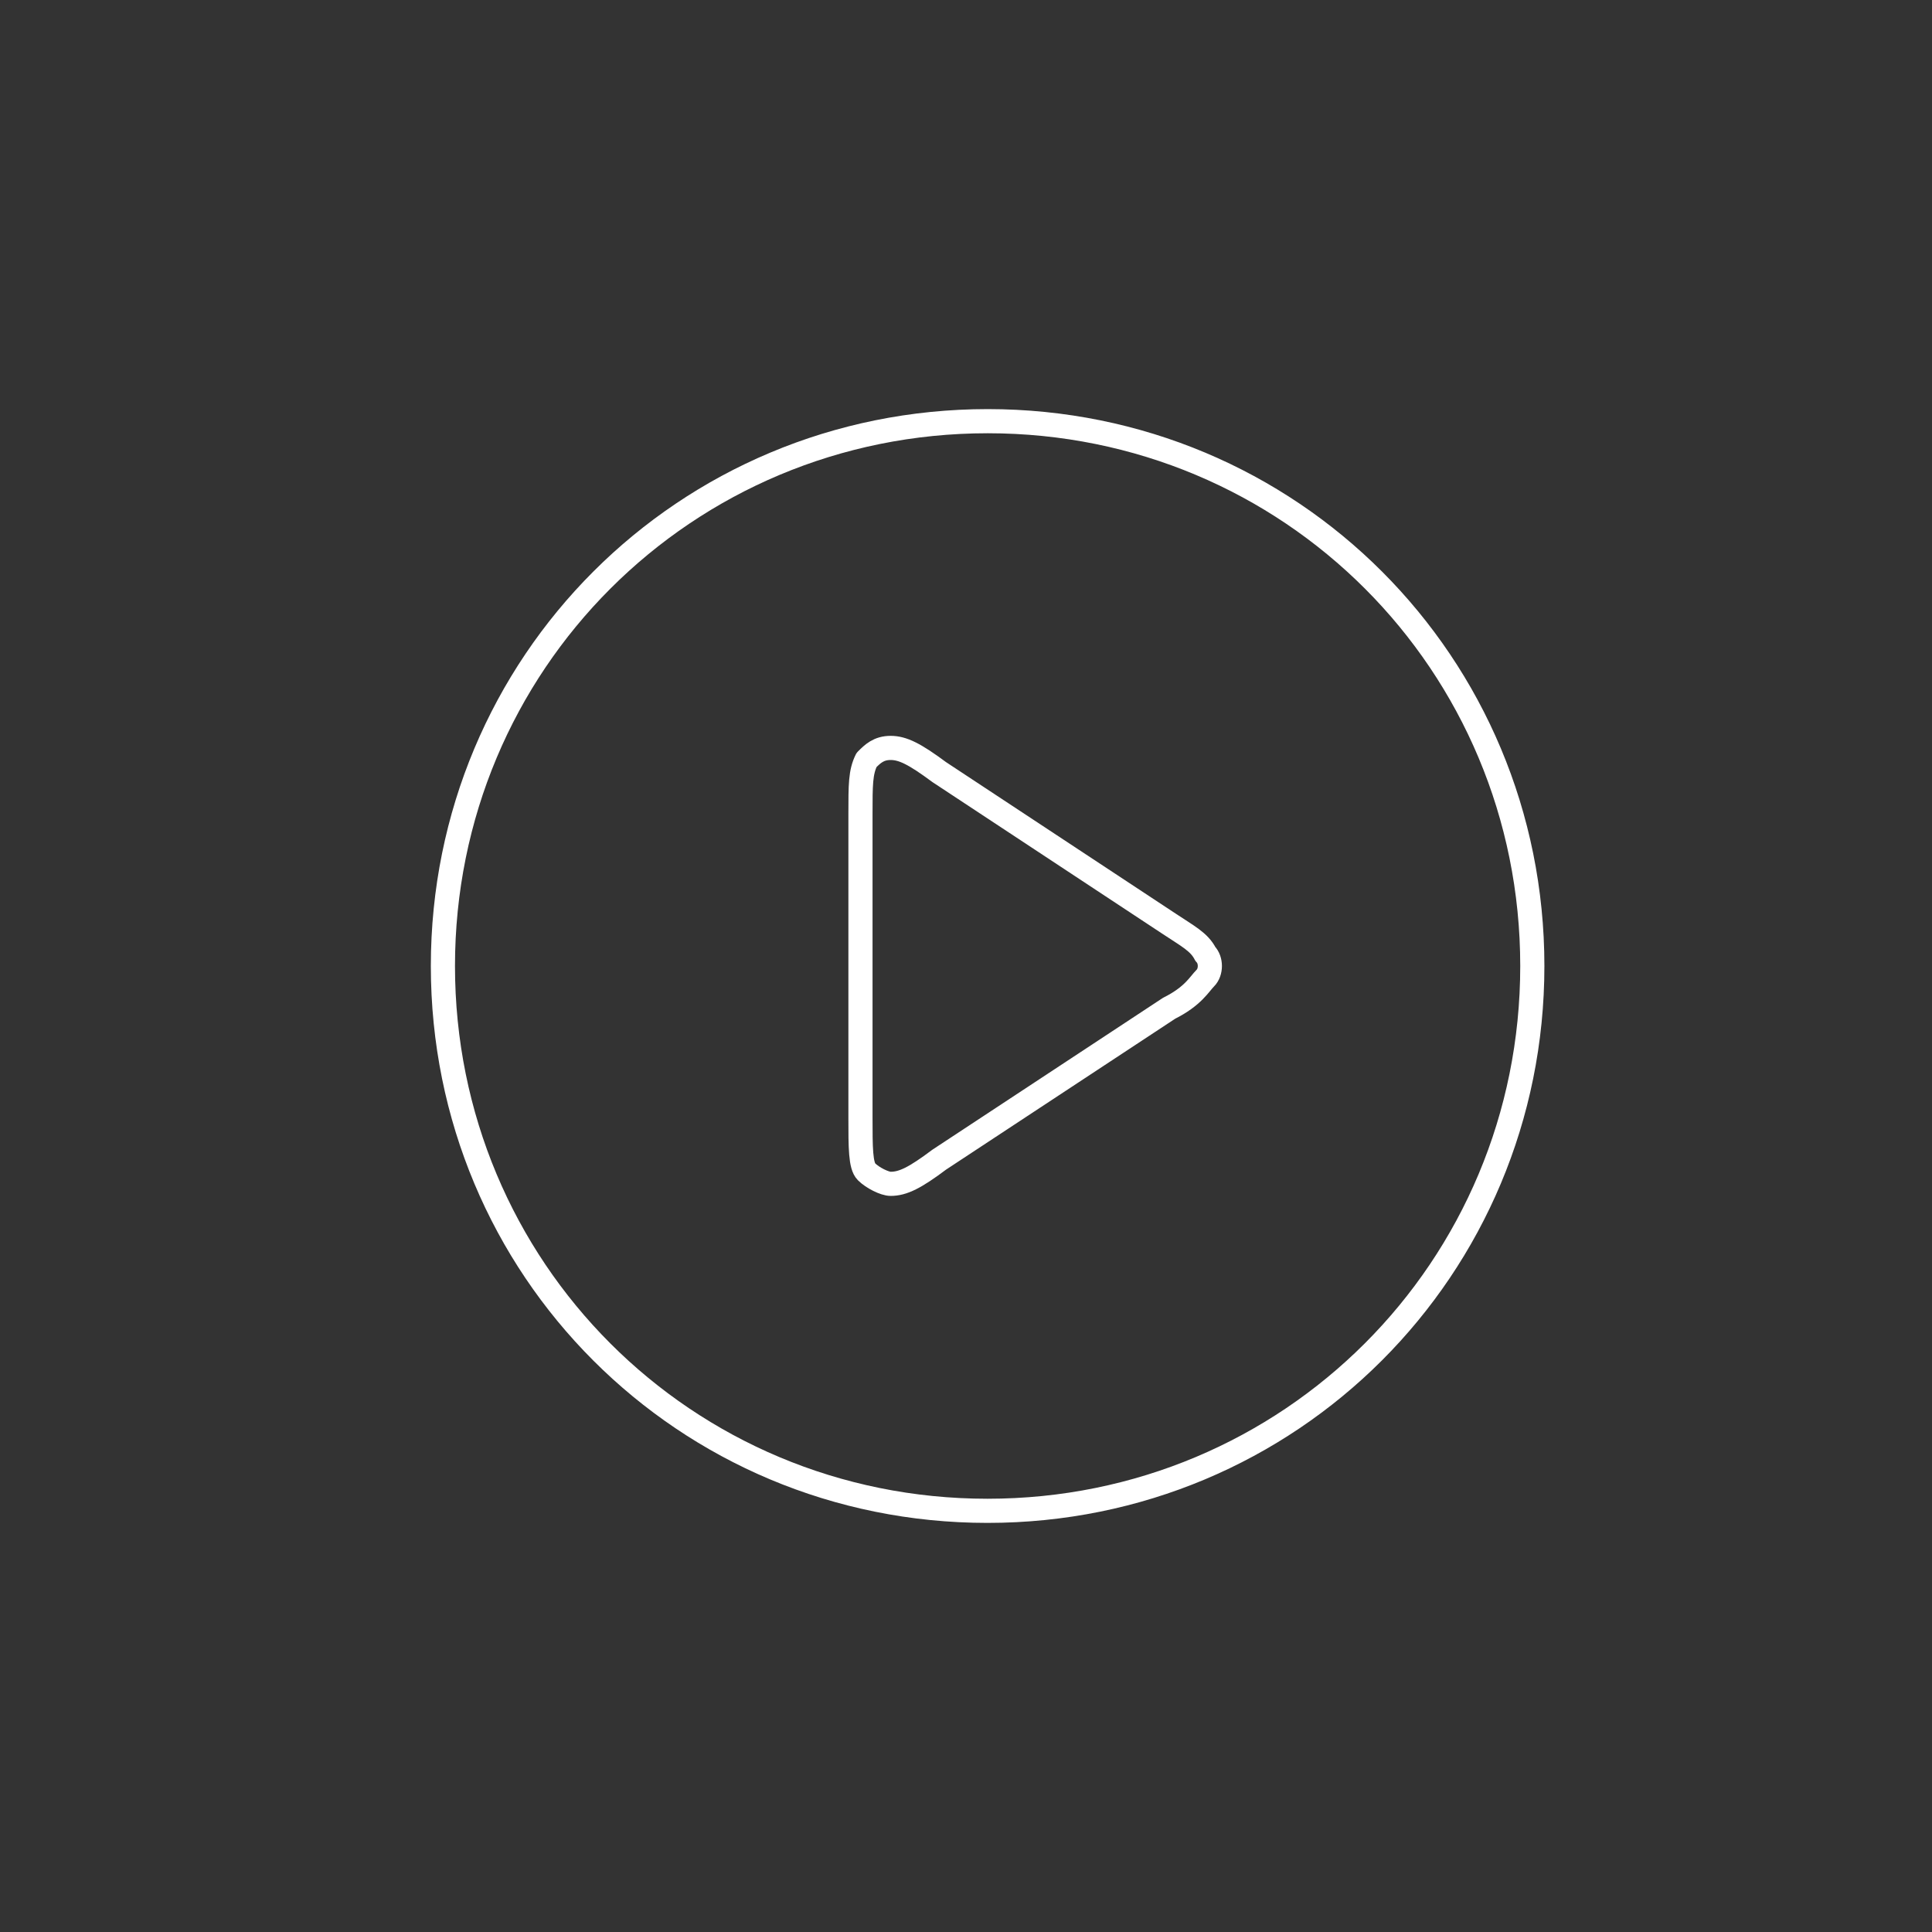 <?xml version="1.0" encoding="utf-8"?>
<!-- Generator: Adobe Illustrator 27.1.1, SVG Export Plug-In . SVG Version: 6.00 Build 0)  -->
<svg version="1.1" id="Layer_1" xmlns="http://www.w3.org/2000/svg" xmlns:xlink="http://www.w3.org/1999/xlink" x="0px" y="0px"
	 viewBox="0 0 80 80" style="enable-background:new 0 0 80 80;" xml:space="preserve">
<rect x="0" y="0" width="80" height="80" fill="#333333" stroke="none"/>
<style type="text/css">
	.st0{fill:none;stroke:#FFFFFF;stroke-linecap:round;stroke-linejoin:round;stroke-miterlimit:10;}
</style>
<g>
	<path class="st0" d="M63.45,40c0,12.53-10.03,22.56-22.56,22.56S18.34,52.53,18.34,40s10.03-22.56,22.56-22.56
		S63.45,27.47,63.45,40z"/>
	<path class="st0" d="M48.41,38.25c0.75,0.5,1.25,0.75,1.5,1.25c0.25,0.25,0.25,0.75,0,1c-0.25,0.25-0.5,0.75-1.5,1.25l-9.52,6.27
		c-1,0.75-1.5,1-2.01,1c-0.25,0-0.75-0.25-1-0.5c-0.25-0.25-0.25-1-0.25-2.26V33.73c0-1.25,0-1.75,0.25-2.26
		c0.25-0.25,0.5-0.5,1-0.5c0.5,0,1,0.25,2.01,1L48.41,38.25z"/>
</g>
</svg>
